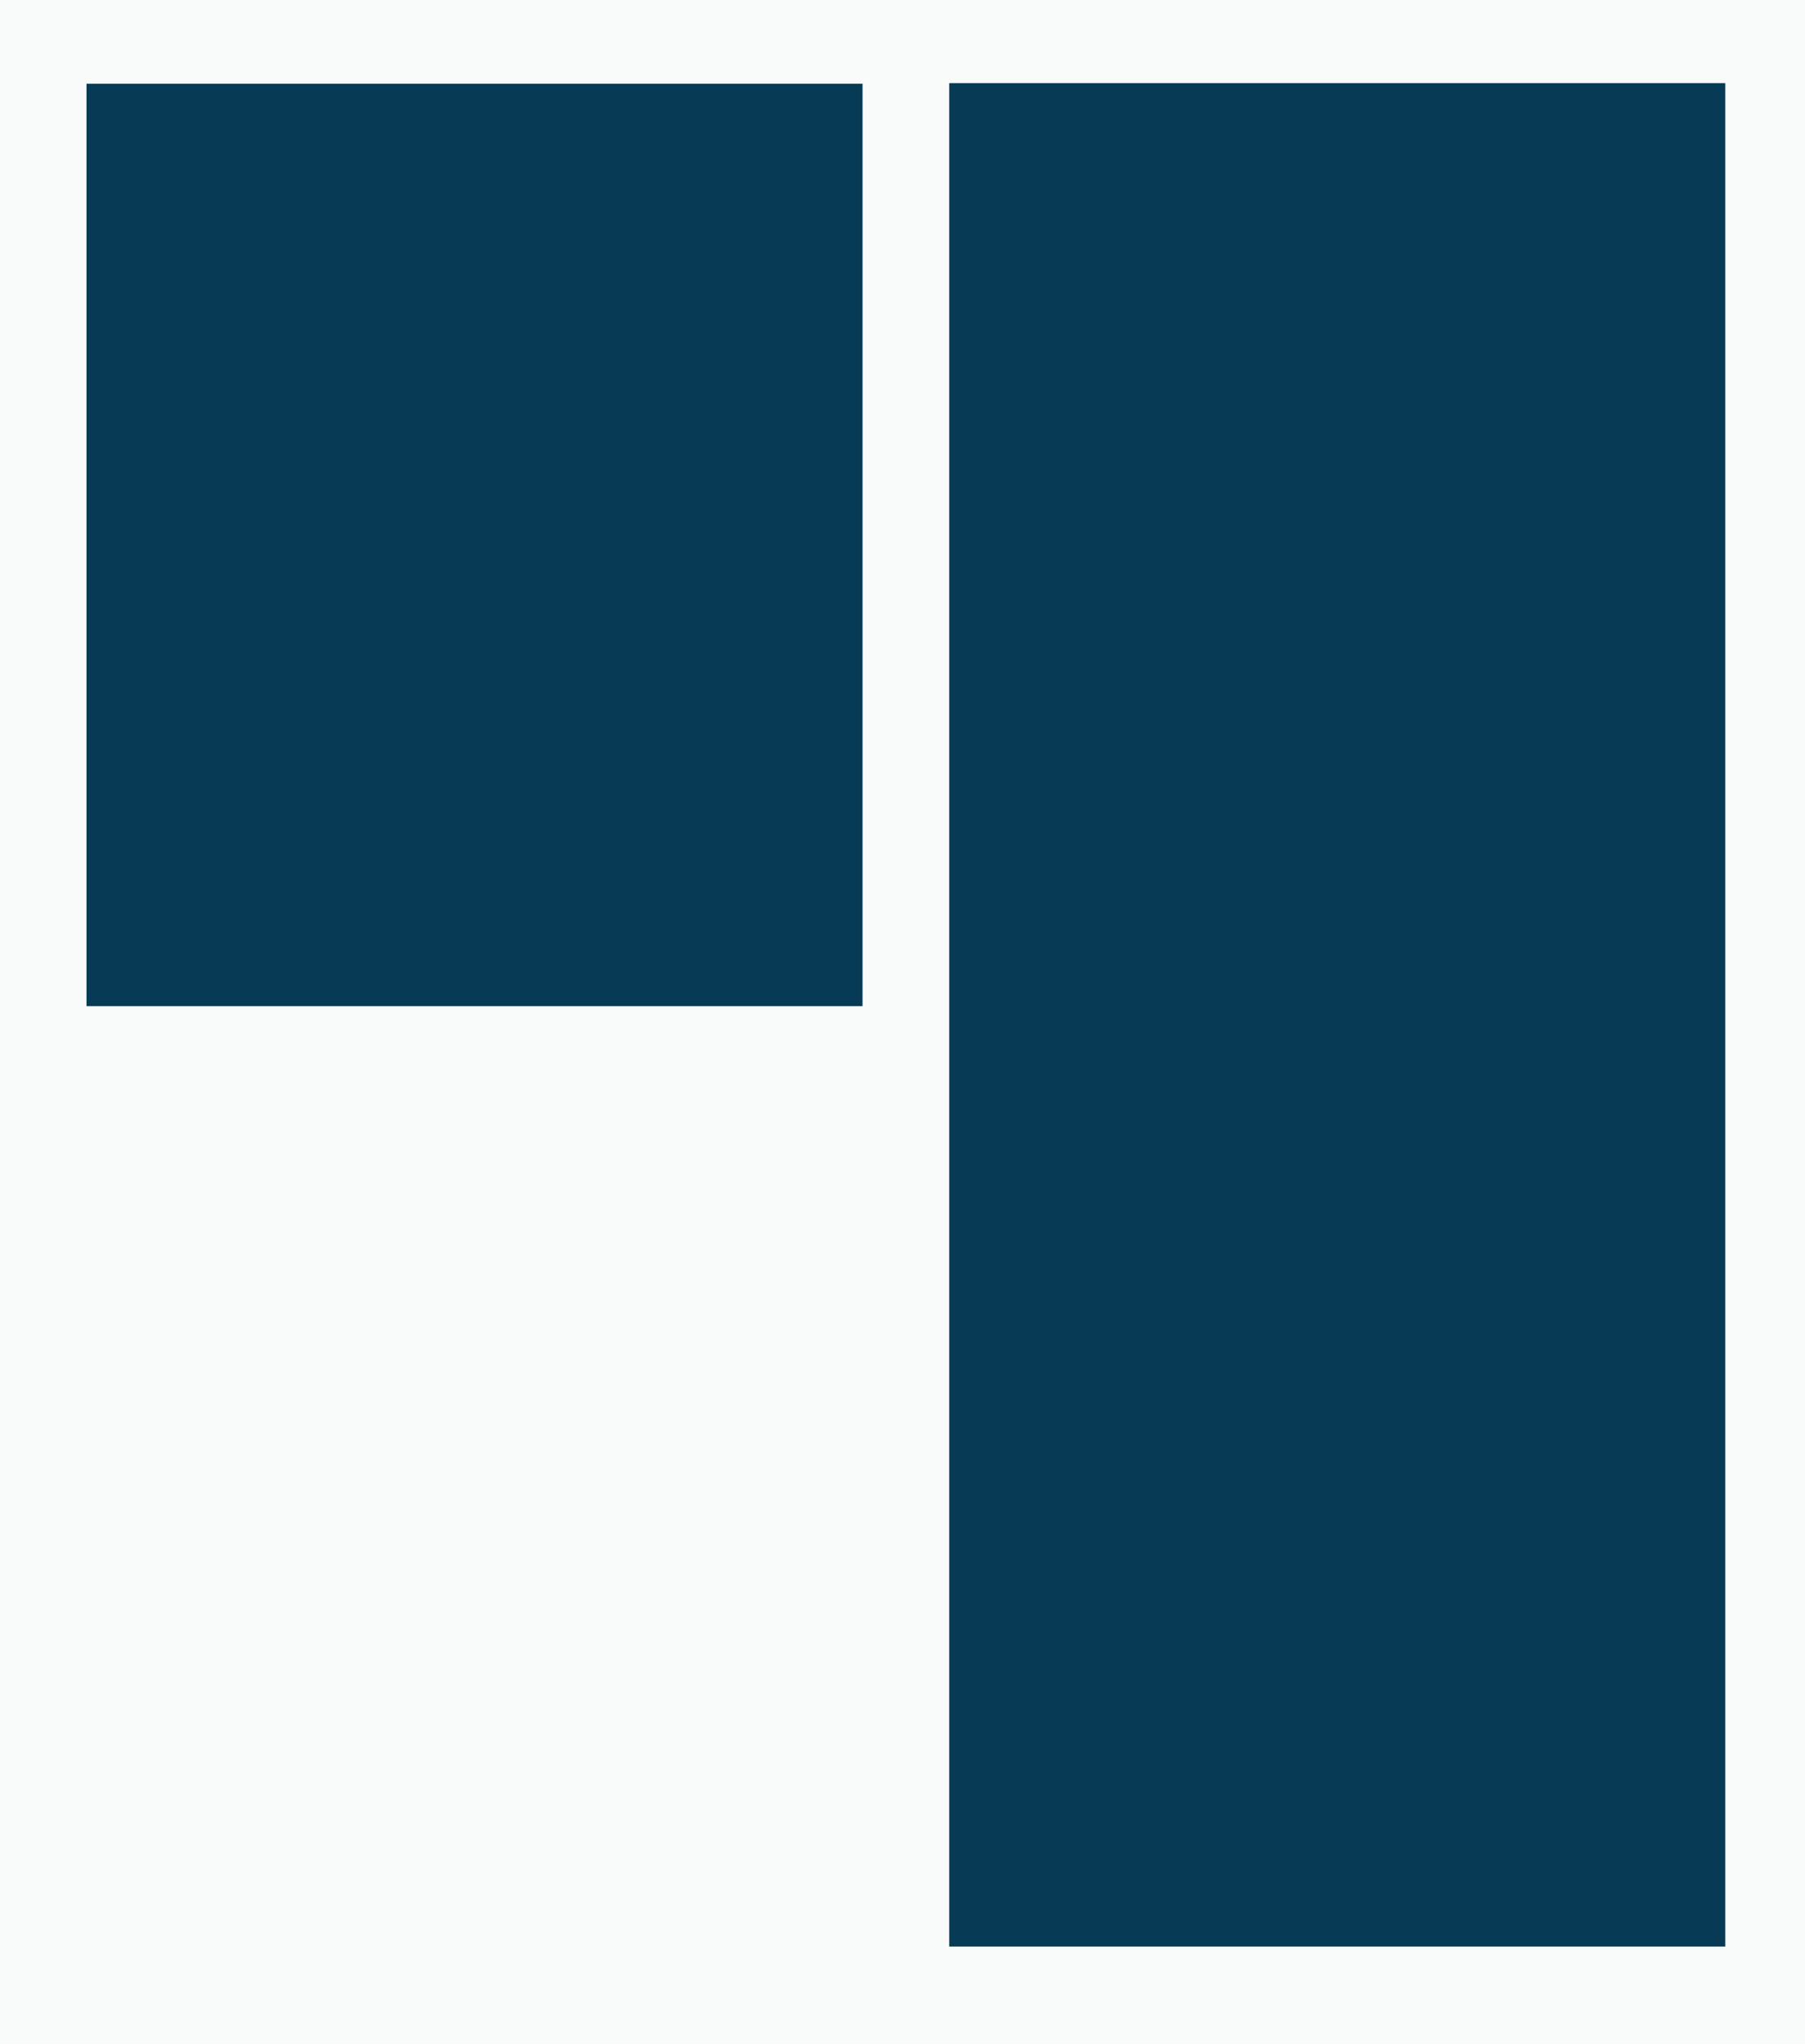 <?xml version="1.0" encoding="utf-8"?>
<svg viewBox="324.328 115.81 234.756 265.737" xmlns="http://www.w3.org/2000/svg">
  <rect x="324.328" y="115.81" width="234.756" height="265.737" style="paint-order: fill; fill: rgb(249, 251, 251);"/>
  <rect x="195.049" y="15.182" width="100.93" height="242.262" style="fill: rgb(7, 59, 85);" transform="matrix(1, 0, 0, 1, 252.734, 111.44)"/>
  <g transform="matrix(1, 0, 0, 1, 257.695, 75.083)">
    <rect x="77.884" y="51.614" width="100.93" height="119.919" style="fill: rgb(7, 59, 85);"/>
  </g>
</svg>